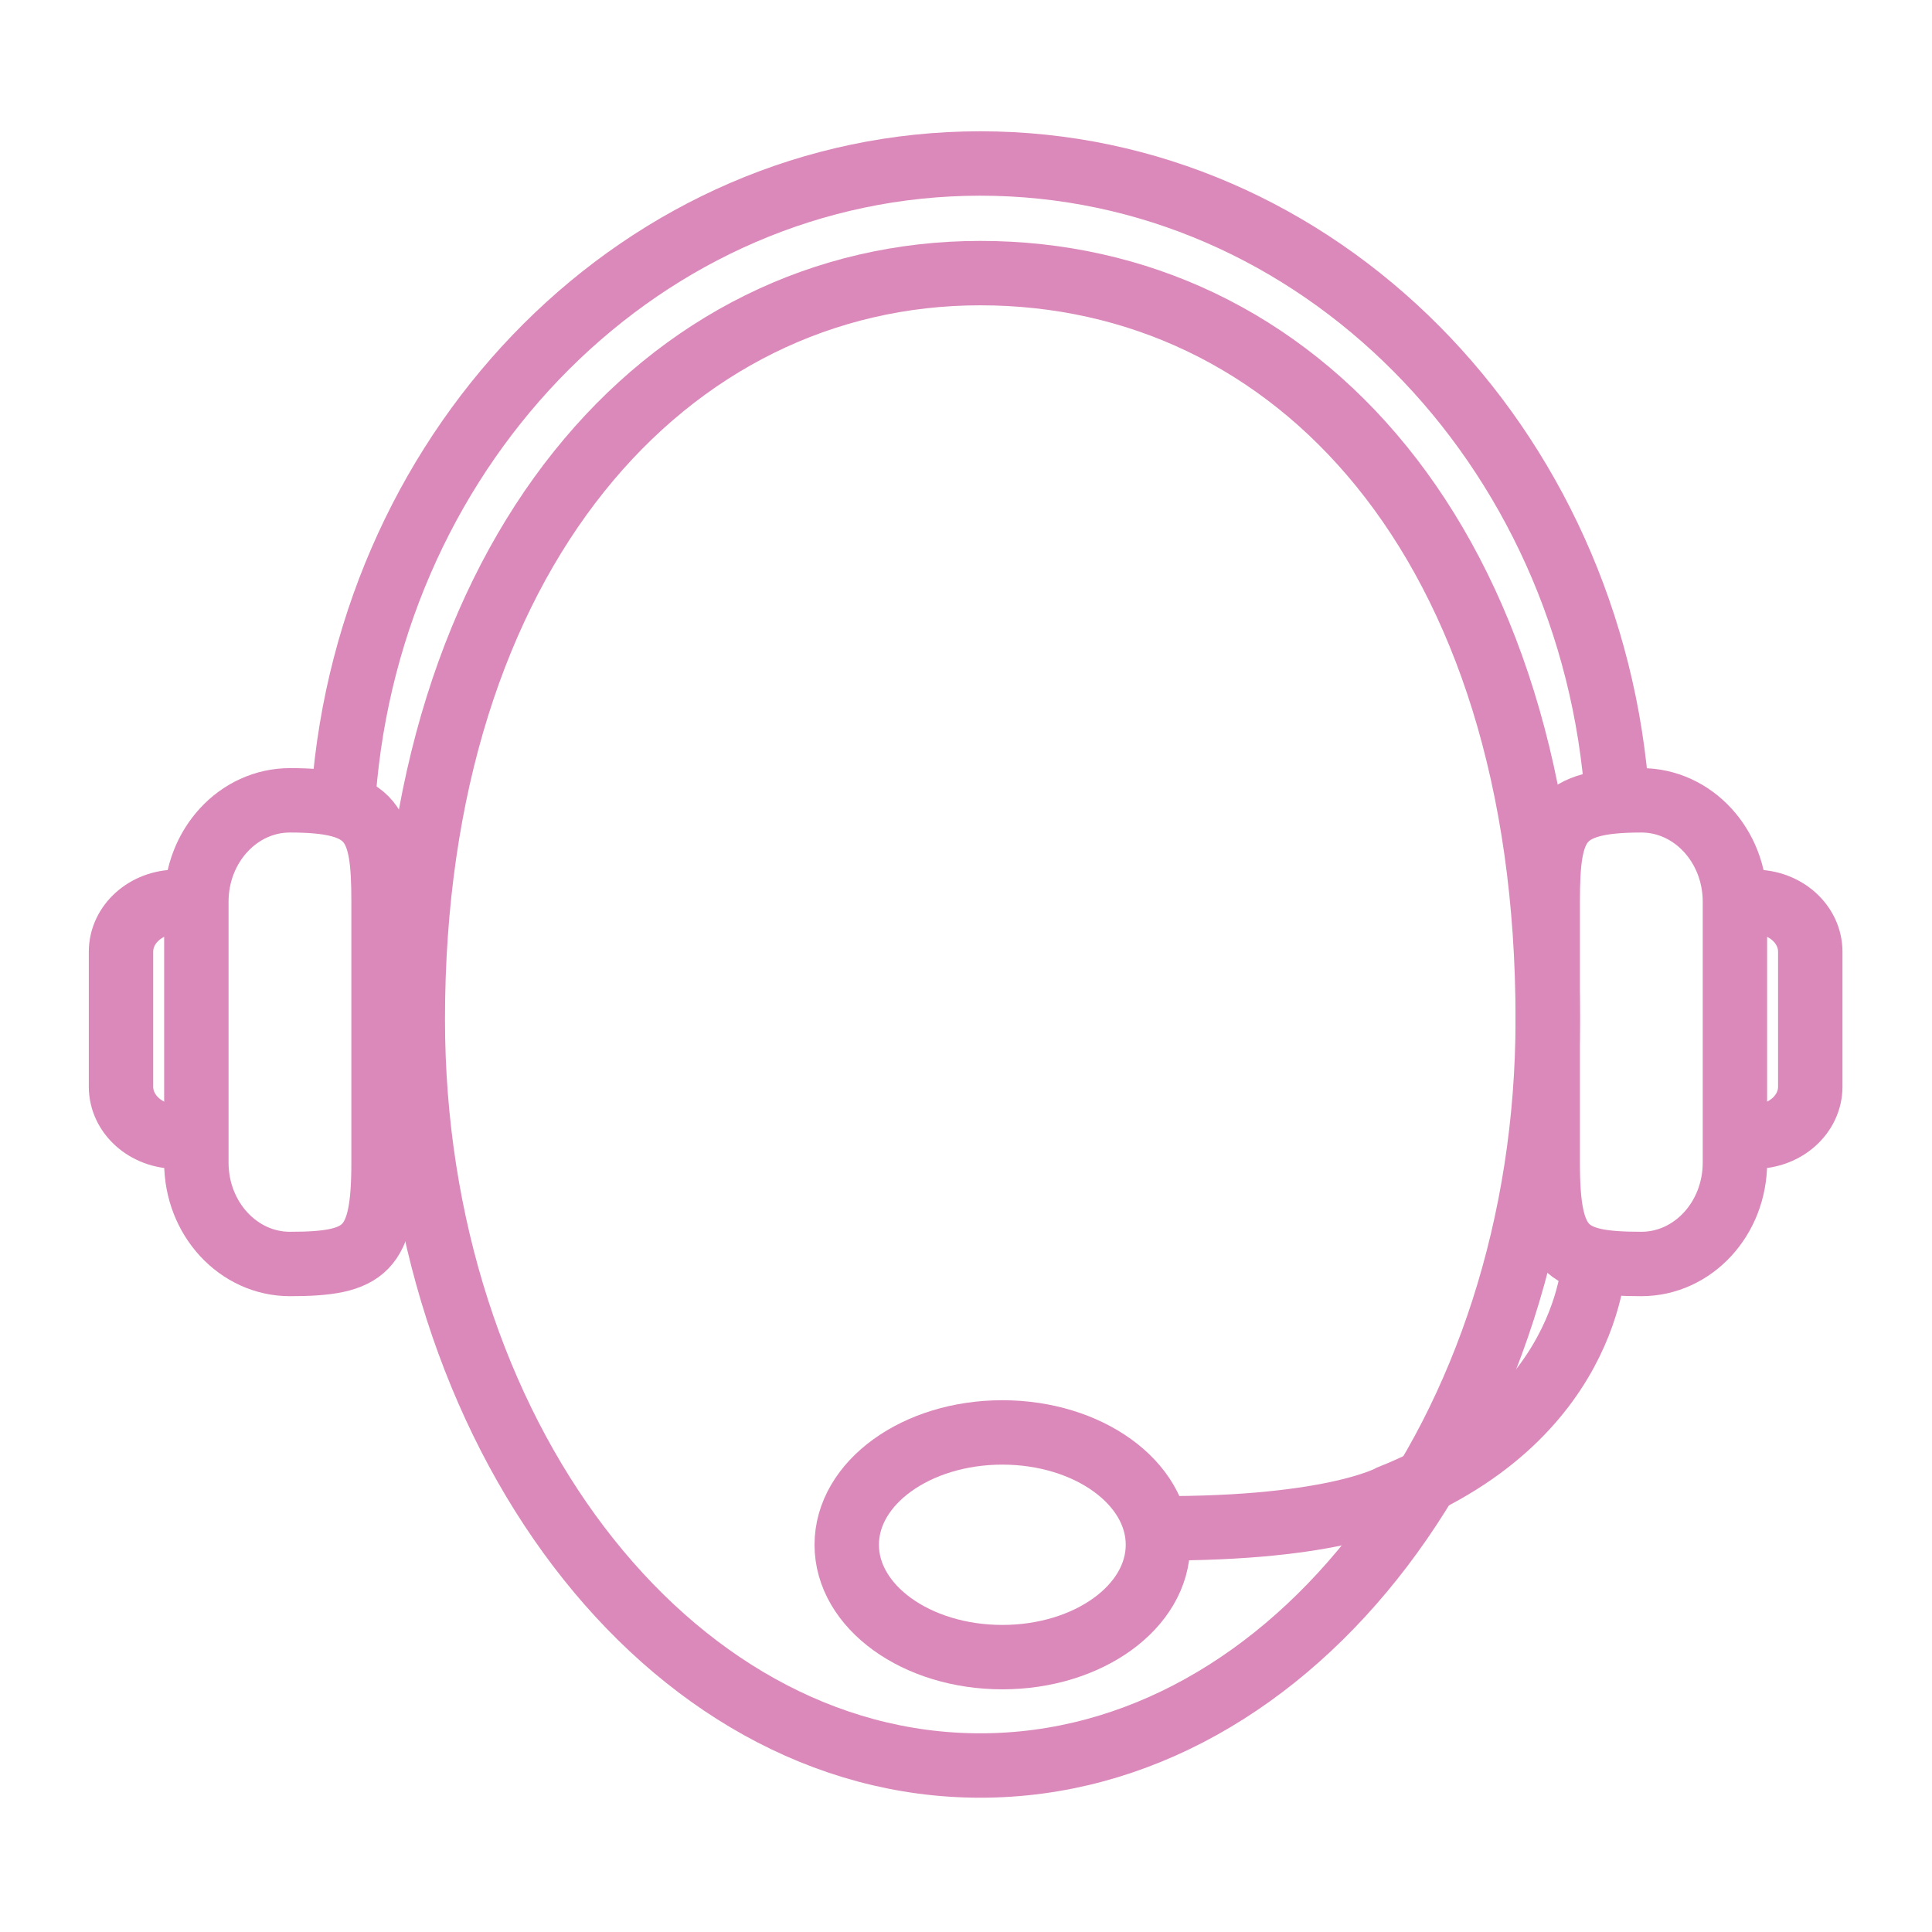 <?xml version="1.0" encoding="utf-8"?>
<!-- Generator: Adobe Illustrator 16.0.0, SVG Export Plug-In . SVG Version: 6.00 Build 0)  -->
<!DOCTYPE svg PUBLIC "-//W3C//DTD SVG 1.1//EN" "http://www.w3.org/Graphics/SVG/1.1/DTD/svg11.dtd">
<svg version="1.1" id="Layer_1" xmlns="http://www.w3.org/2000/svg" xmlns:xlink="http://www.w3.org/1999/xlink" x="0px" y="0px"
	 width="150px" height="150px" viewBox="0 0 150 150" enable-background="new 0 0 150 150" xml:space="preserve">
<path fill-rule="evenodd" clip-rule="evenodd" fill="none" stroke="#DB89BA" stroke-width="5" stroke-miterlimit="10" d="
	M120.166,79.139c0,31.996-19.725,57.935-44.058,57.935c-24.334,0-44.059-25.938-44.059-57.935c0-36.153,19.725-57.935,44.059-57.935
	C100.441,21.204,120.166,41.905,120.166,79.139z"/>
<path fill="none" stroke="#DB89BA" stroke-width="5" stroke-miterlimit="10" d="M26.678,61.68
	c2.086-27.428,23.42-48.987,49.431-48.987c26.174,0,47.612,21.833,49.467,49.508"/>
<path fill-rule="evenodd" clip-rule="evenodd" fill="none" stroke="#DB89BA" stroke-width="5" stroke-miterlimit="10" d="
	M123.834,97.059c0,0,0.236,12.746-15.857,19.146c0,0-4.748,2.698-19.565,2.434"/>
<ellipse fill-rule="evenodd" clip-rule="evenodd" fill="none" stroke="#DB89BA" stroke-width="5" stroke-miterlimit="10" cx="77.821" cy="119.936" rx="12.081" ry="8.723"/>
<path fill-rule="evenodd" clip-rule="evenodd" fill="none" stroke="#DB89BA" stroke-width="5" stroke-miterlimit="10" d="
	M15.41,70.322c-0.519-0.196-1.088-0.305-1.687-0.305l0,0c-2.391,0-4.328,1.735-4.328,3.876v10.477c0,2.141,1.938,3.877,4.328,3.877
	l0,0c0.536,0,1.049-0.087,1.522-0.246"/>
<path fill-rule="evenodd" clip-rule="evenodd" fill="none" stroke="#DB89BA" stroke-width="5" stroke-miterlimit="10" d="
	M15.245,90.265c0,4.347,3.253,7.87,7.267,7.87l0,0c5.912,0,7.267-1.076,7.267-7.87V70.008c0-6.068-0.774-7.871-7.267-7.871l0,0
	c-4.014,0-7.267,3.524-7.267,7.871V90.265z"/>
<path fill-rule="evenodd" clip-rule="evenodd" fill="none" stroke="#DB89BA" stroke-width="5" stroke-miterlimit="10" d="
	M136.22,70.018L136.22,70.018c2.392,0,4.329,1.735,4.329,3.876v10.477c0,2.141-1.938,3.877-4.329,3.877l0,0
	c-0.537,0-1.051-0.088-1.525-0.248"/>
<path fill-rule="evenodd" clip-rule="evenodd" fill="none" stroke="#DB89BA" stroke-width="5" stroke-miterlimit="10" d="
	M134.699,90.265c0,4.347-3.253,7.87-7.267,7.87l0,0c-5.912,0-7.267-1.076-7.267-7.87V70.008c0-6.068,0.773-7.871,7.267-7.871l0,0
	c4.014,0,7.267,3.524,7.267,7.871V90.265z"/>
</svg>
